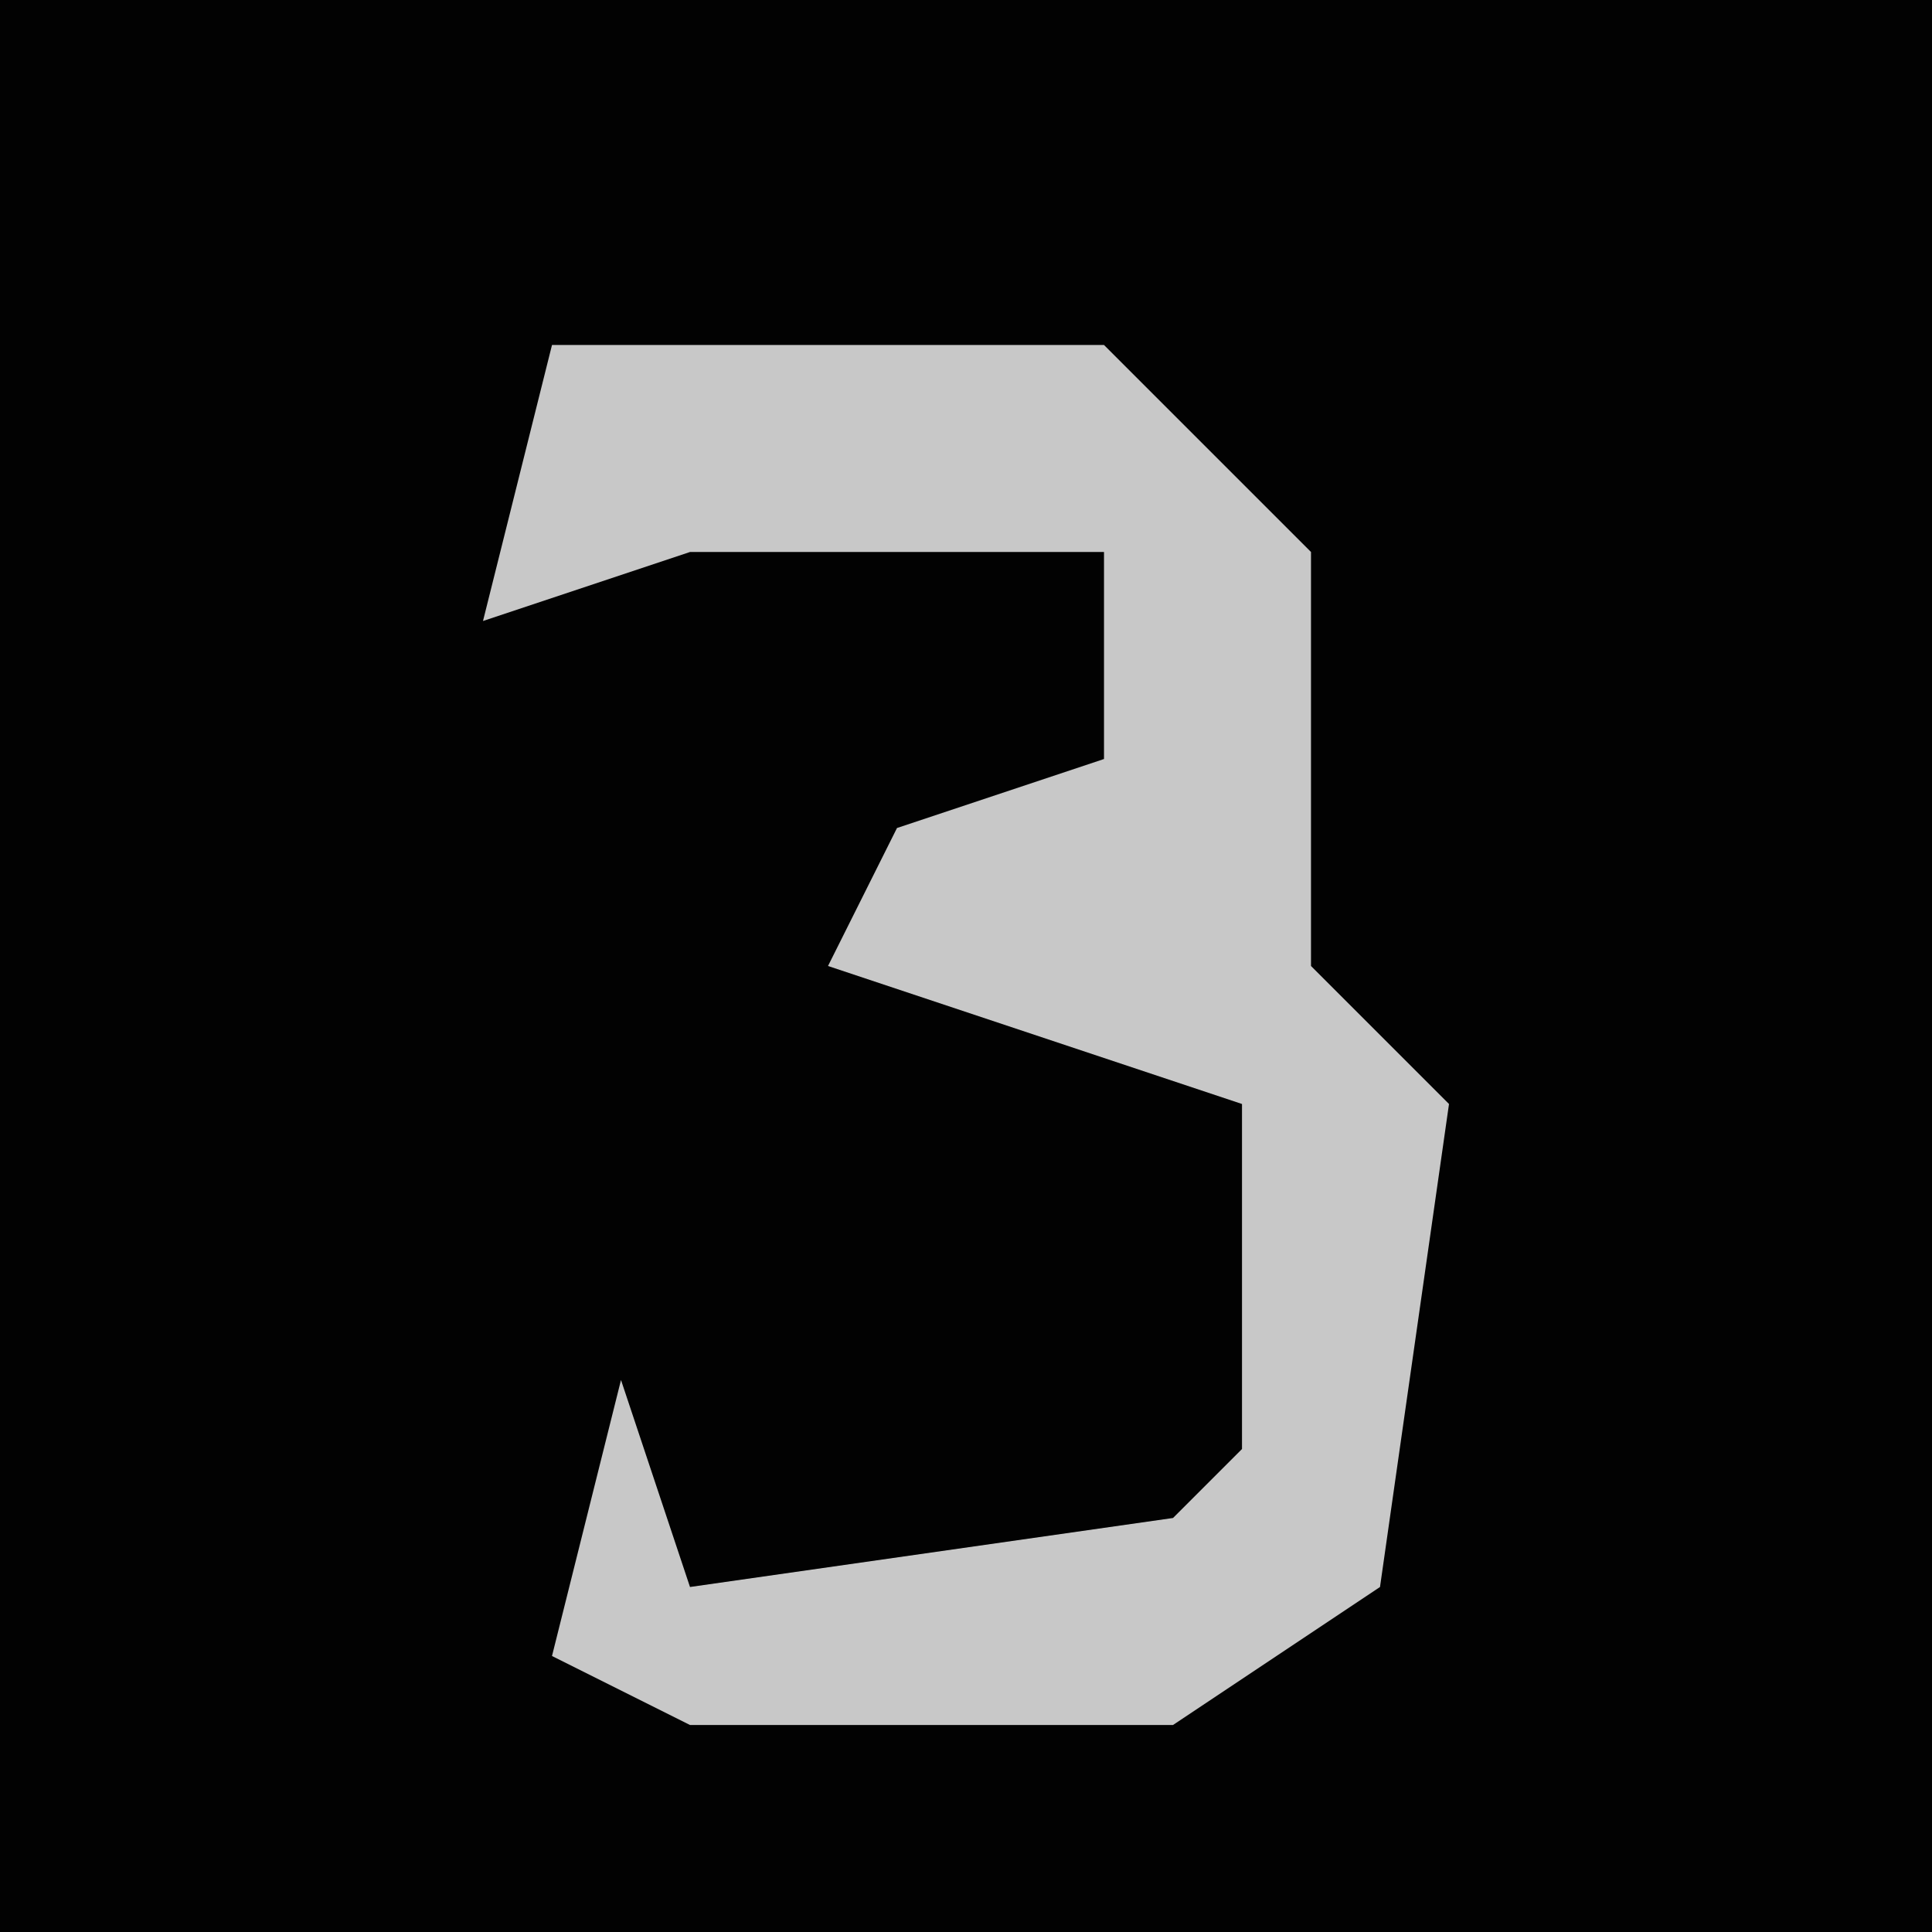 <?xml version="1.0" encoding="UTF-8"?>
<svg version="1.1" xmlns="http://www.w3.org/2000/svg" width="28" height="28">
<path d="M0,0 L28,0 L28,28 L0,28 Z " fill="#020202" transform="translate(0,0)"/>
<path d="M0,0 L8,0 L11,3 L11,9 L13,11 L12,18 L9,20 L2,20 L0,19 L1,15 L2,18 L9,17 L10,16 L10,11 L4,9 L5,7 L8,6 L8,3 L2,3 L-1,4 Z " fill="#C8C8C8" transform="translate(8,5)"/>
</svg>
